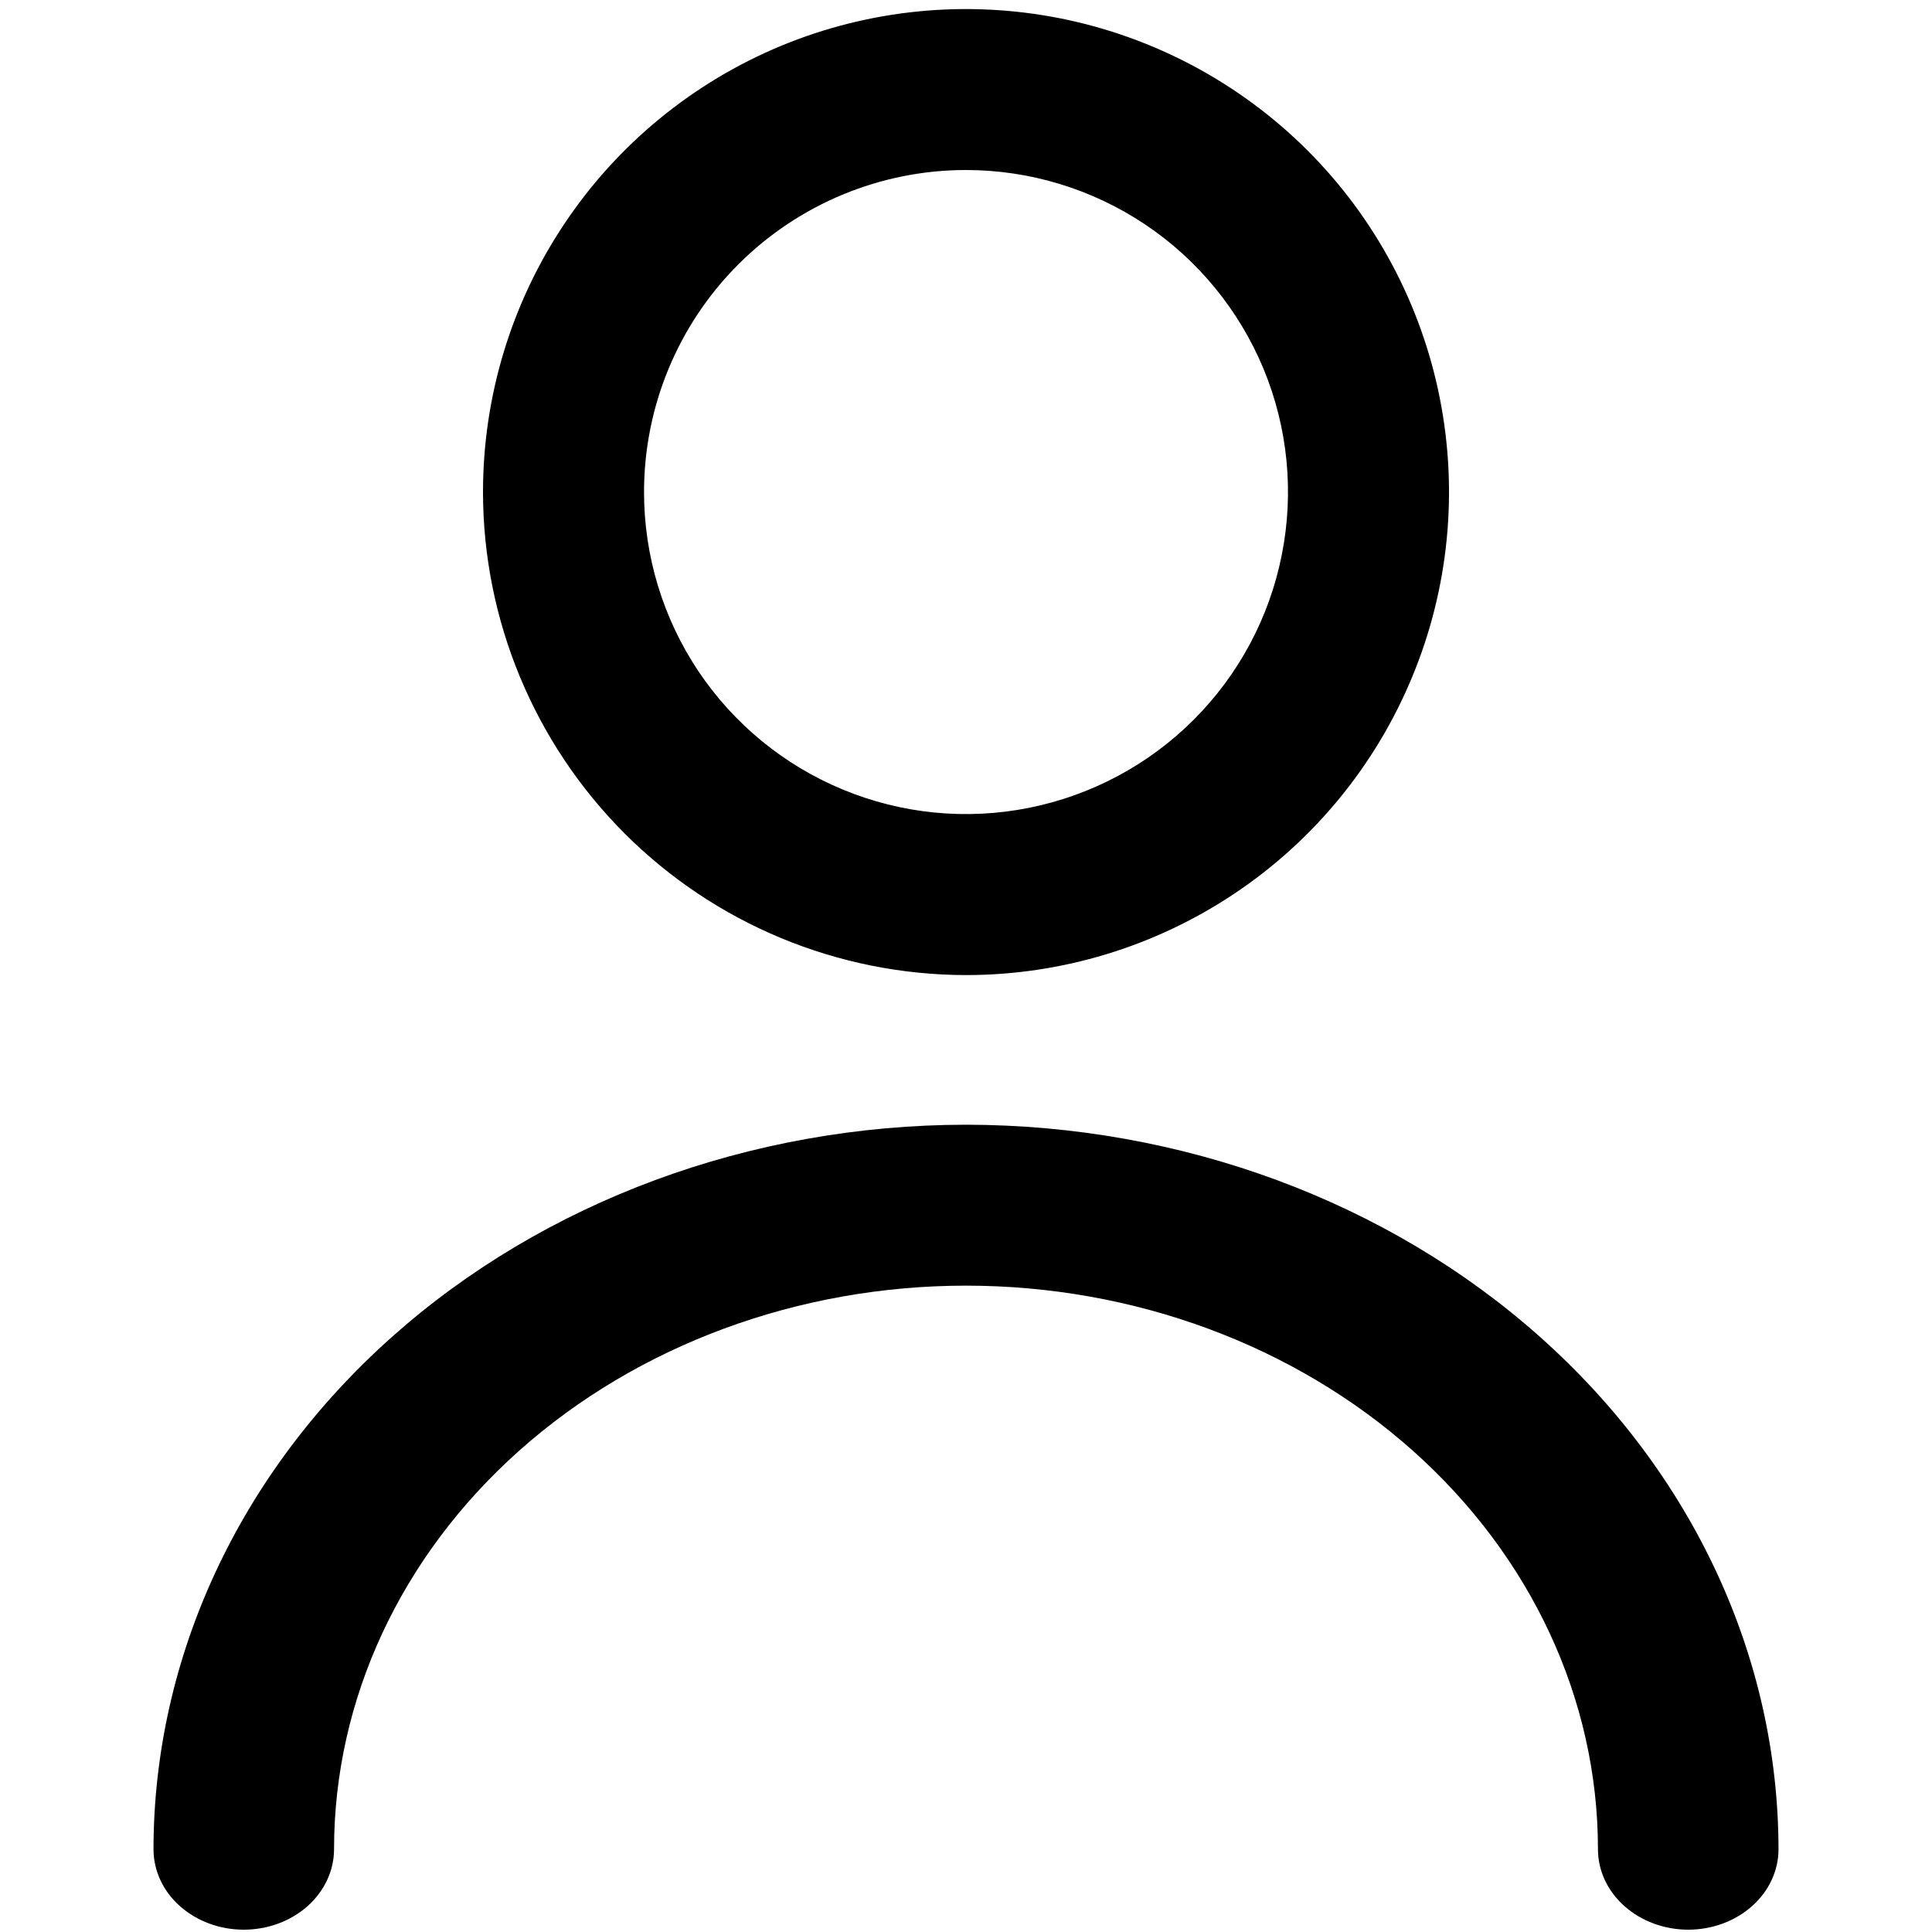 <svg width="20" height="20" viewBox="0 0 20 20" fill="none" xmlns="http://www.w3.org/2000/svg">
<path d="M10 10.094C10.989 10.094 11.956 9.8 12.778 9.251C13.6 8.702 14.241 7.921 14.619 7.007C14.998 6.094 15.097 5.088 14.904 4.118C14.711 3.148 14.235 2.257 13.536 1.558C12.836 0.859 11.945 0.383 10.976 0.19C10.005 -0.003 9 0.096 8.087 0.474C7.173 0.853 6.392 1.494 5.843 2.316C5.293 3.138 5 4.105 5 5.094C5.001 6.419 5.529 7.69 6.466 8.628C7.403 9.565 8.674 10.092 10 10.094ZM10 1.76C10.659 1.76 11.304 1.956 11.852 2.322C12.4 2.688 12.827 3.209 13.08 3.818C13.332 4.427 13.398 5.097 13.269 5.744C13.141 6.391 12.823 6.985 12.357 7.451C11.891 7.917 11.297 8.234 10.65 8.363C10.004 8.492 9.333 8.426 8.724 8.173C8.115 7.921 7.595 7.494 7.228 6.946C6.862 6.397 6.667 5.753 6.667 5.094C6.667 4.21 7.018 3.362 7.643 2.737C8.268 2.112 9.116 1.76 10 1.76Z" fill="black"/>
<path d="M10 11.643C7.77 11.645 5.632 12.436 4.055 13.842C2.478 15.248 1.591 17.154 1.589 19.143C1.589 19.364 1.687 19.576 1.862 19.732C2.038 19.888 2.275 19.976 2.523 19.976C2.771 19.976 3.009 19.888 3.184 19.732C3.359 19.576 3.458 19.364 3.458 19.143C3.458 17.596 4.147 16.112 5.374 15.018C6.601 13.924 8.265 13.309 10 13.309C11.735 13.309 13.399 13.924 14.626 15.018C15.853 16.112 16.542 17.596 16.542 19.143C16.542 19.364 16.64 19.576 16.816 19.732C16.991 19.888 17.229 19.976 17.477 19.976C17.724 19.976 17.962 19.888 18.137 19.732C18.313 19.576 18.411 19.364 18.411 19.143C18.409 17.154 17.522 15.248 15.945 13.842C14.368 12.436 12.23 11.645 10 11.643Z" fill="black"/>
</svg>

